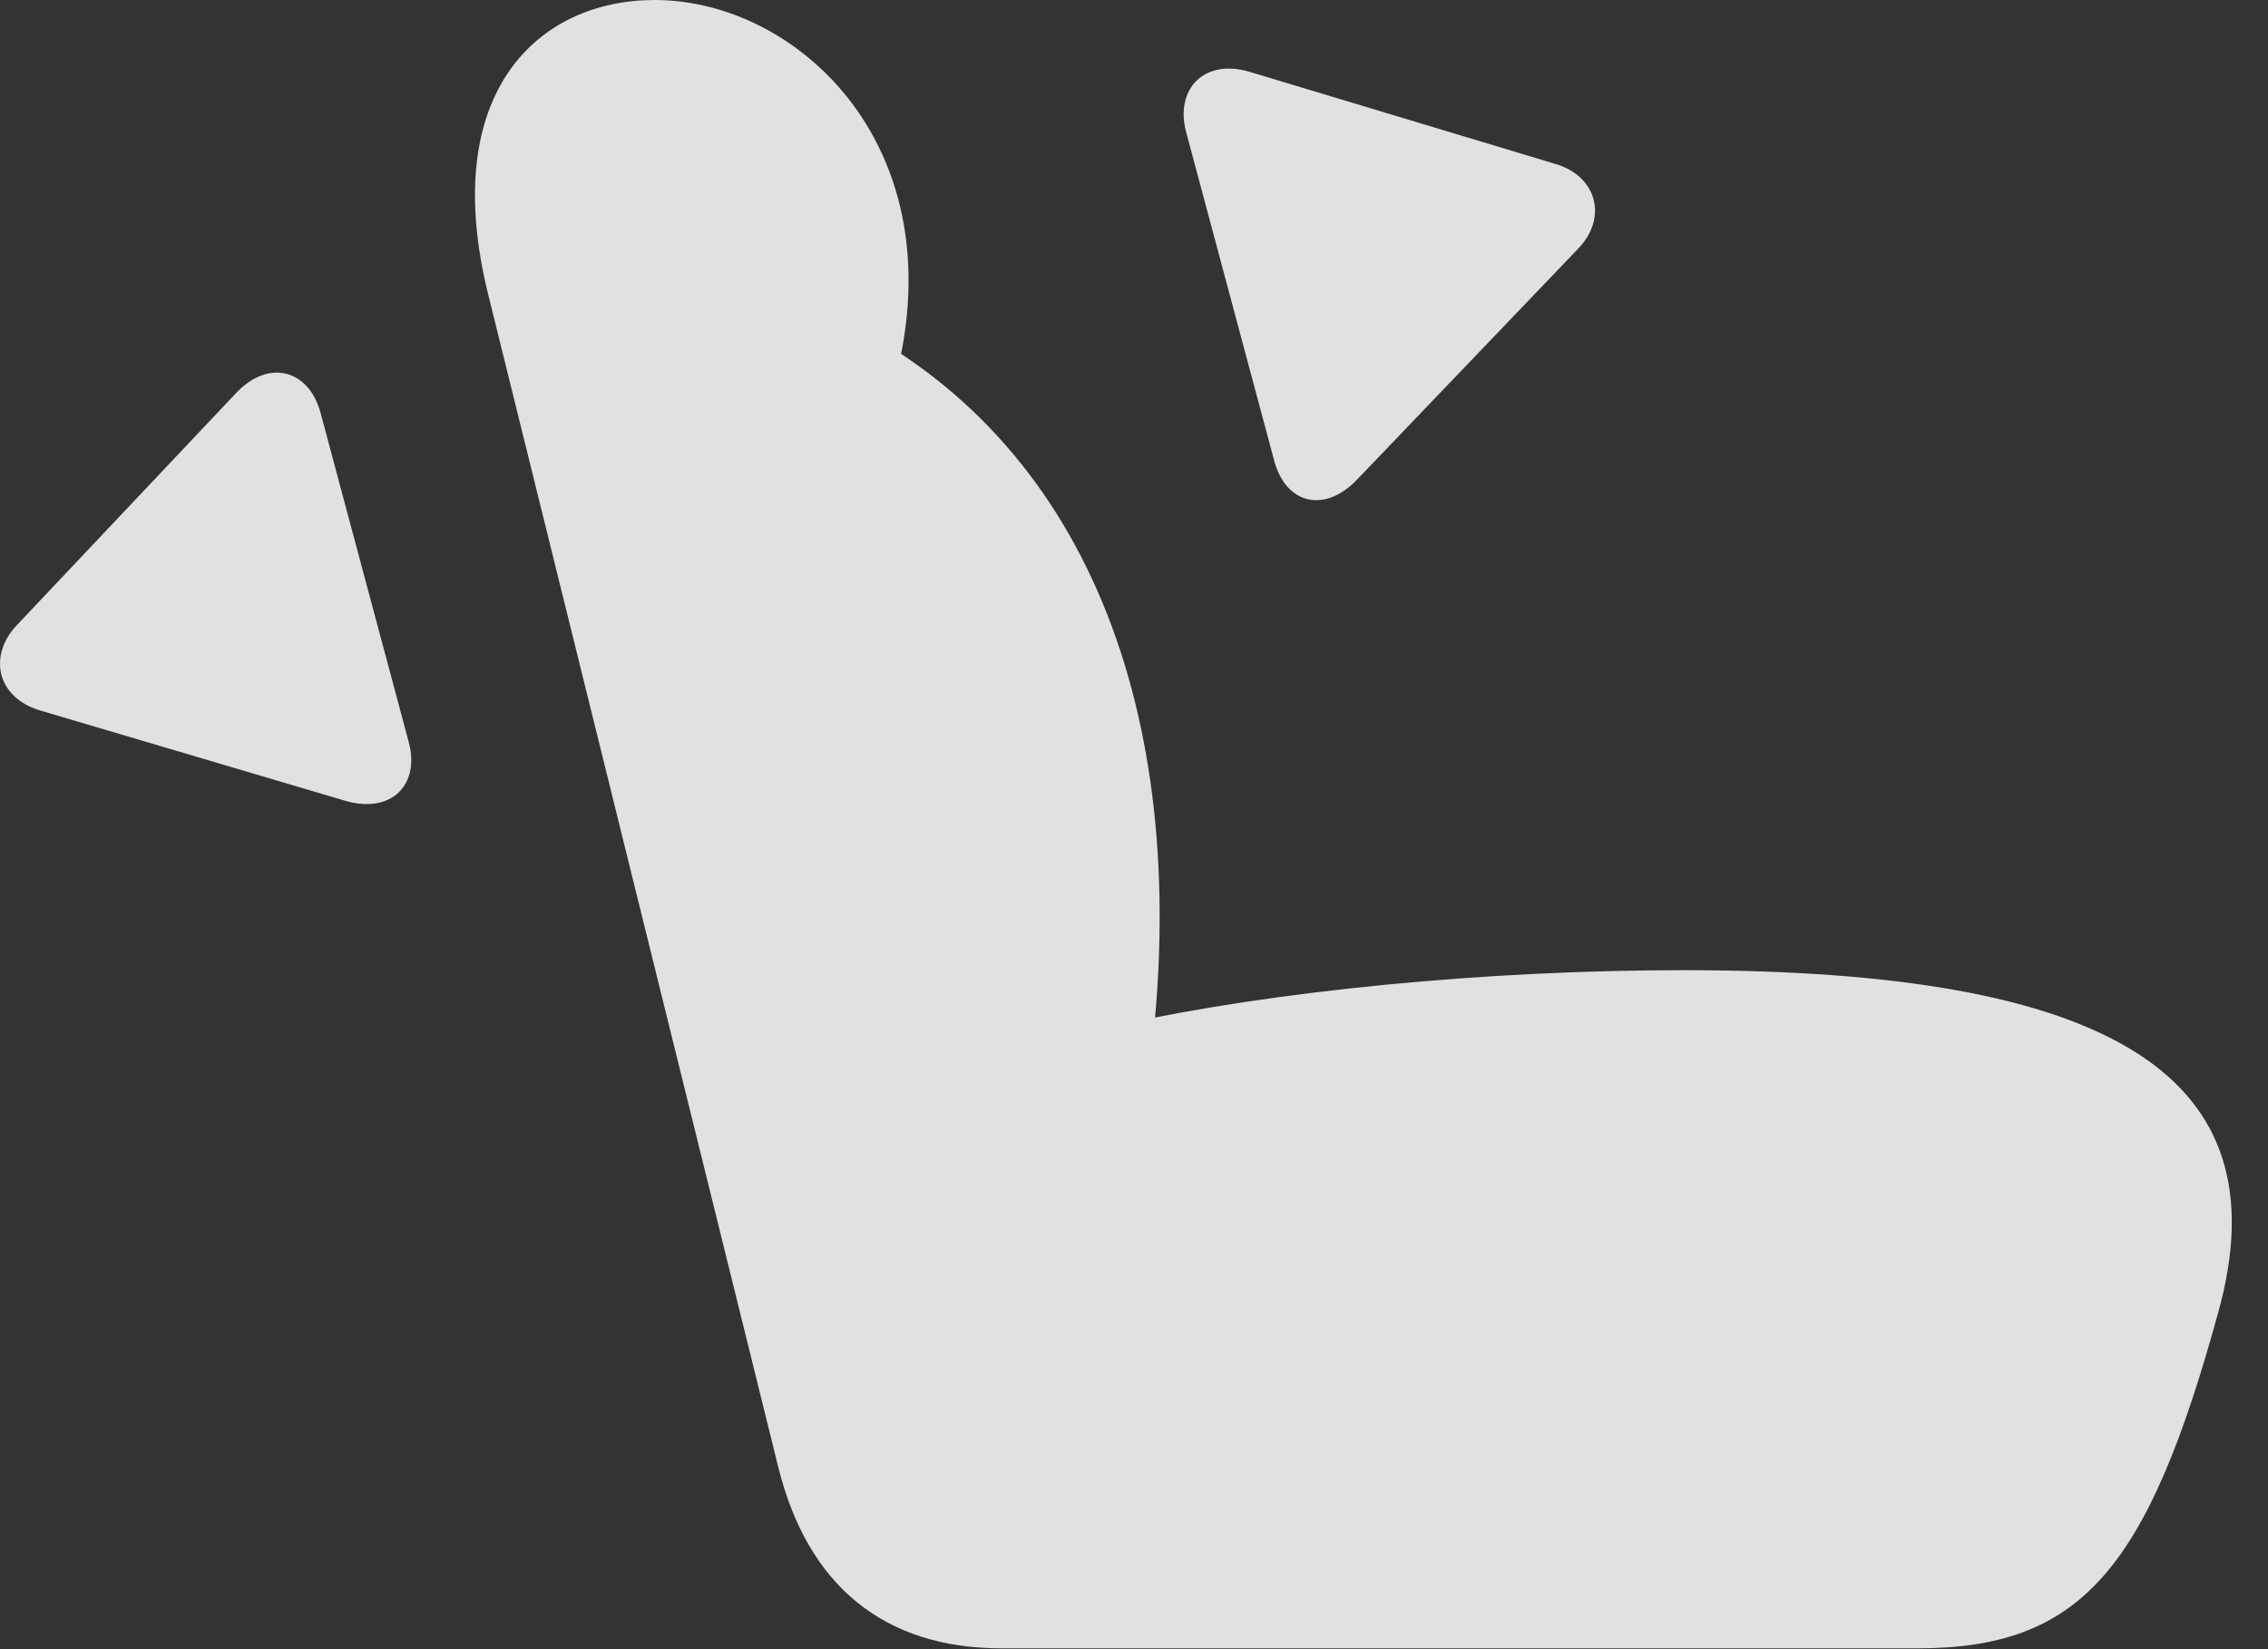 <?xml version="1.0" encoding="UTF-8"?>
<!--Generator: Apple Native CoreSVG 326-->
<!DOCTYPE svg
PUBLIC "-//W3C//DTD SVG 1.1//EN"
       "http://www.w3.org/Graphics/SVG/1.1/DTD/svg11.dtd">
<svg version="1.1" xmlns="http://www.w3.org/2000/svg" xmlns:xlink="http://www.w3.org/1999/xlink" viewBox="0 0 22.597 16.436">
 <rect x="0" y="0" width="22.597" height="16.436" fill="#333333" stroke="none"/>
 <g>
  <rect height="16.436" opacity="0" width="22.597" x="0" y="0"/>
  <path d="M22.099 13.086C22.763 10.713 21.025 9.668 16.777 9.668C14.795 9.668 12.705 9.873 11.142 10.215L11.455 10.635C11.894 7.207 10.869 4.482 8.496 3.242L8.75 4.307C9.756 1.689 8.056 0 6.523 0C5.371 0 4.365 0.908 4.863 2.93L7.754 14.619C8.047 15.801 8.808 16.426 9.98 16.426L19.101 16.426C20.732 16.426 21.396 15.645 22.099 13.086Z" fill="white" fill-opacity="0.85"/>
  <path d="M4.072 7.393L3.193 4.111C3.076 3.682 2.676 3.574 2.353 3.916L0.176 6.221C-0.127 6.533-0.03 6.953 0.4 7.08L3.437 7.979C3.896 8.115 4.189 7.822 4.072 7.393Z" fill="white" fill-opacity="0.85"/>
  <path d="M12.695 4.59C12.812 5.029 13.203 5.117 13.525 4.775L15.722 2.48C16.025 2.168 15.908 1.748 15.488 1.631L12.441 0.713C11.992 0.586 11.709 0.889 11.816 1.309Z" fill="white" fill-opacity="0.85"/>
 </g>
</svg>
